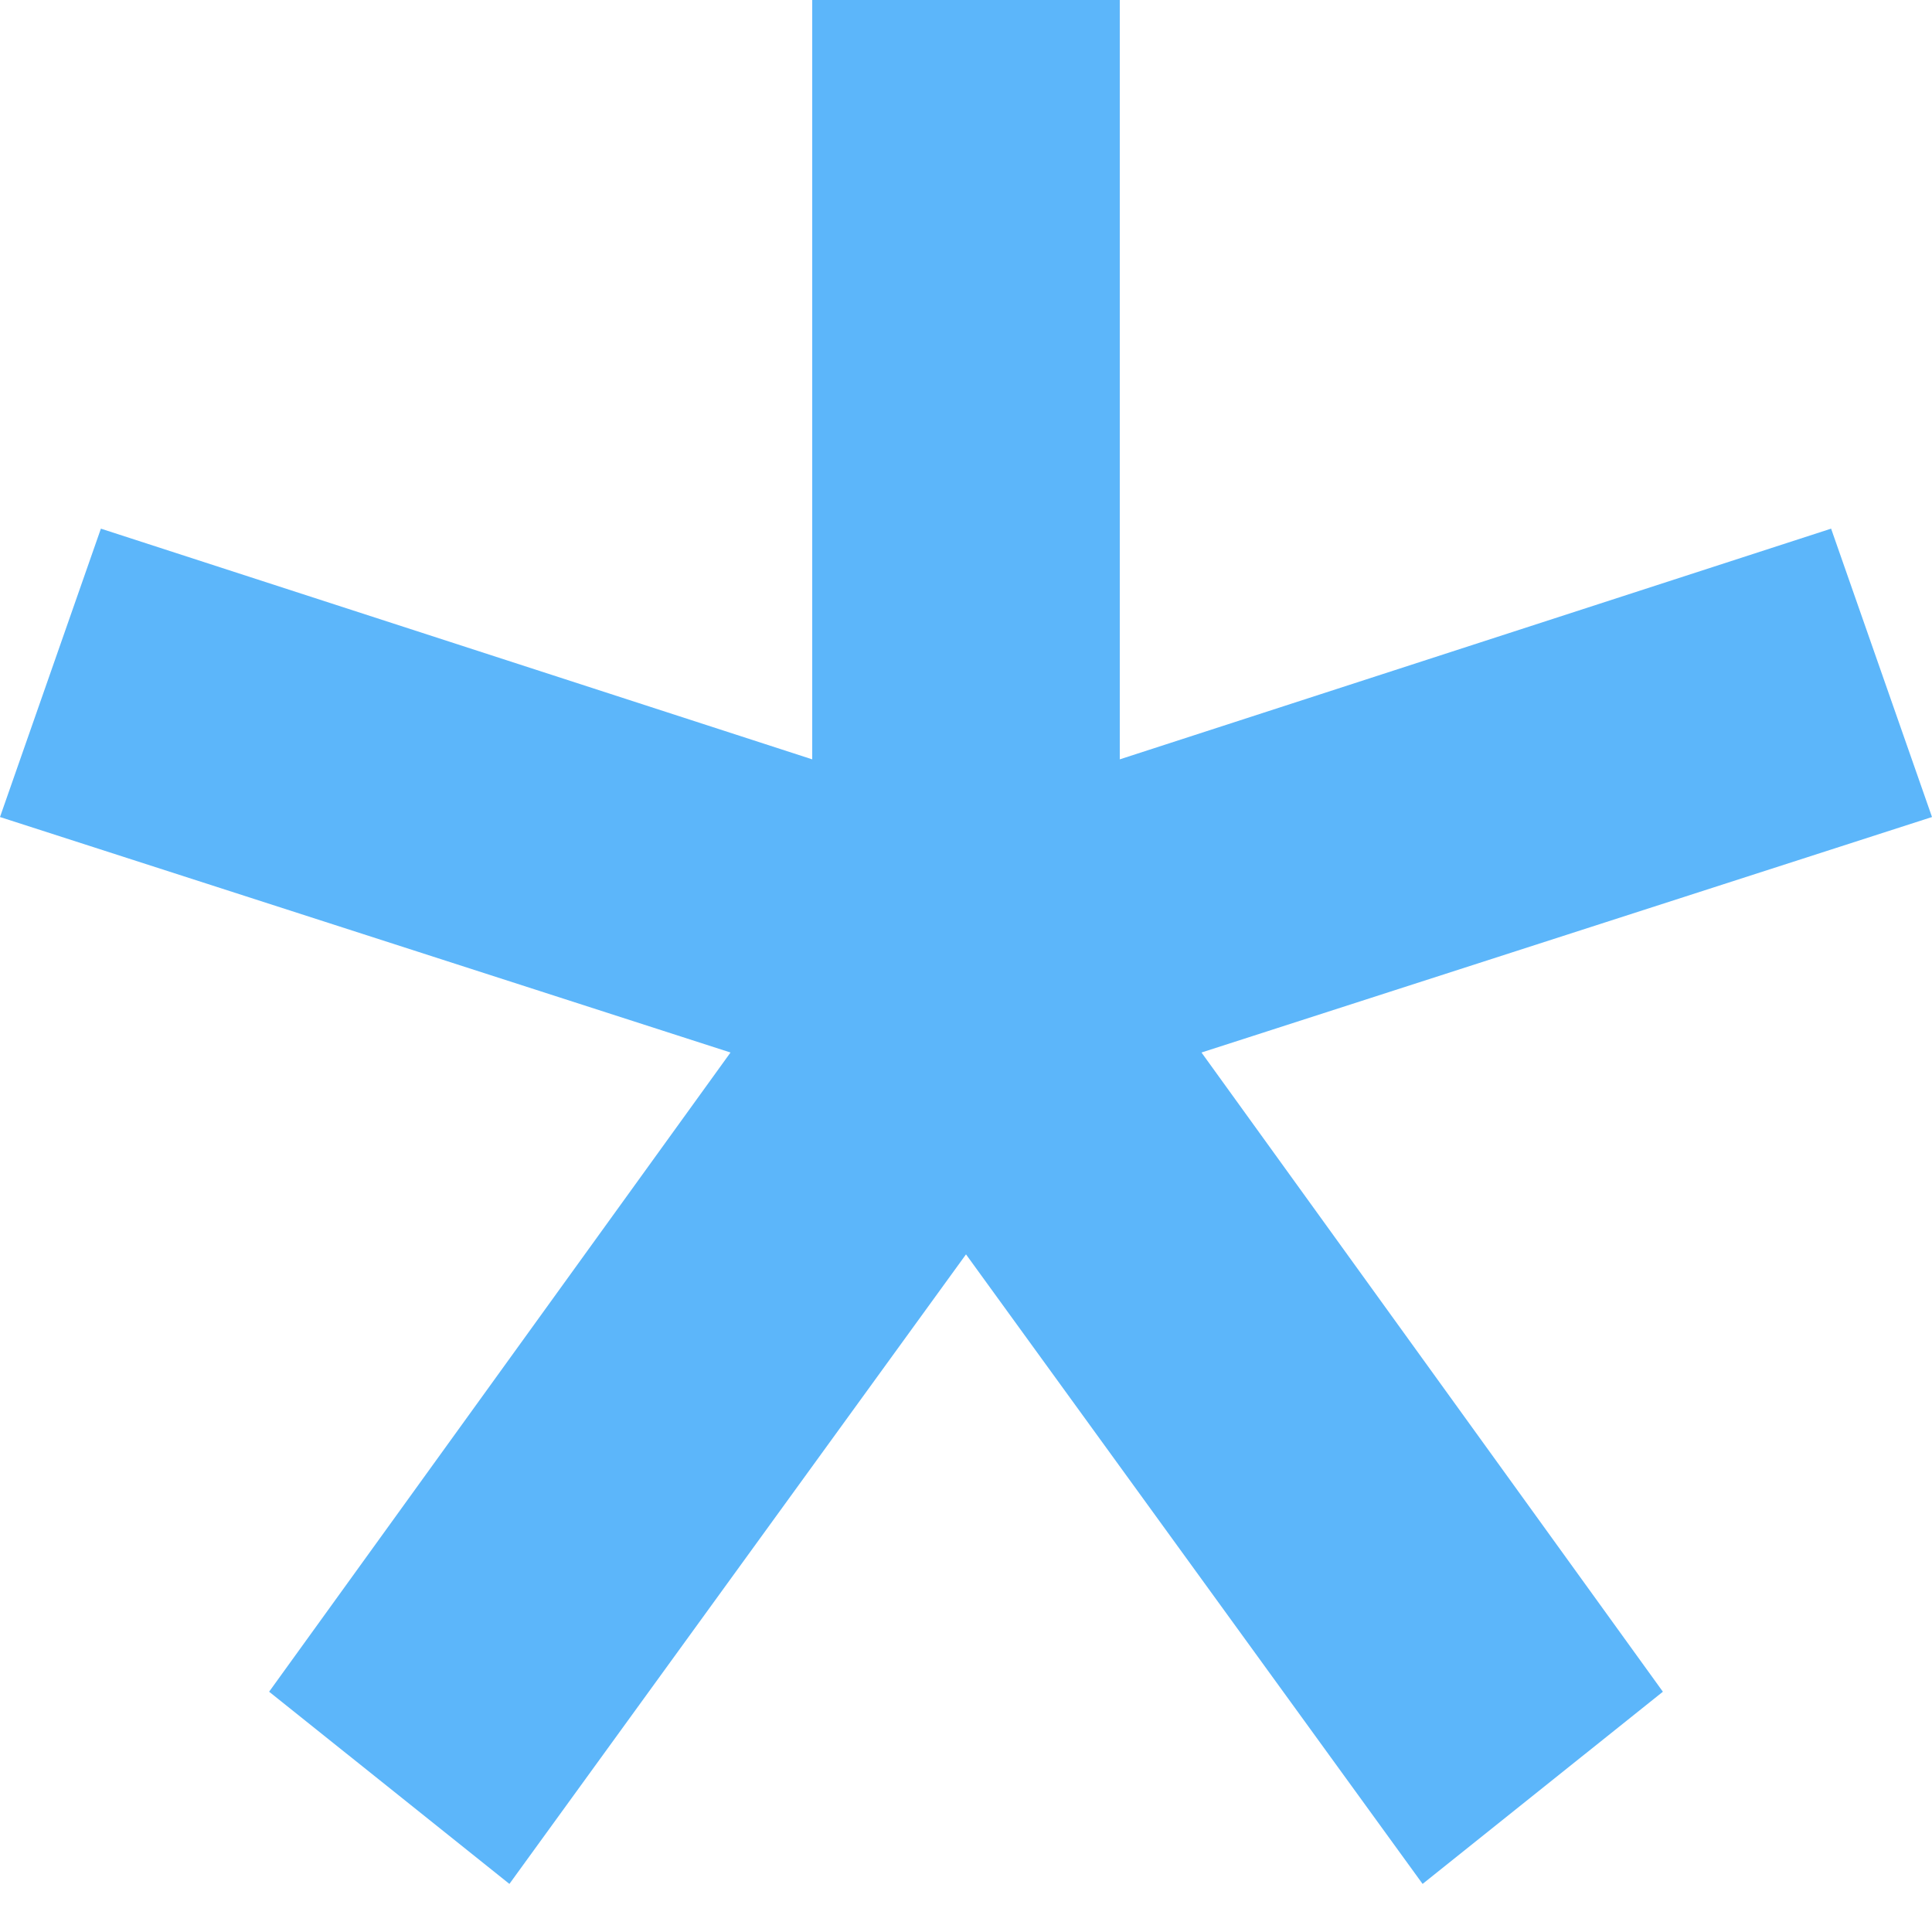 <svg width="27" height="27" viewBox="0 0 27 27" fill="none" xmlns="http://www.w3.org/2000/svg">
<path d="M13.5 17.53L7.119 26.328L3.761 23.642L10.209 14.709L0 11.418L1.41 7.388L11.351 10.612V0H15.649V10.612L25.59 7.388L27 11.418L16.791 14.709L23.239 23.642L19.881 26.328L13.5 17.53Z" fill="#5CB6FA"/>
</svg>
